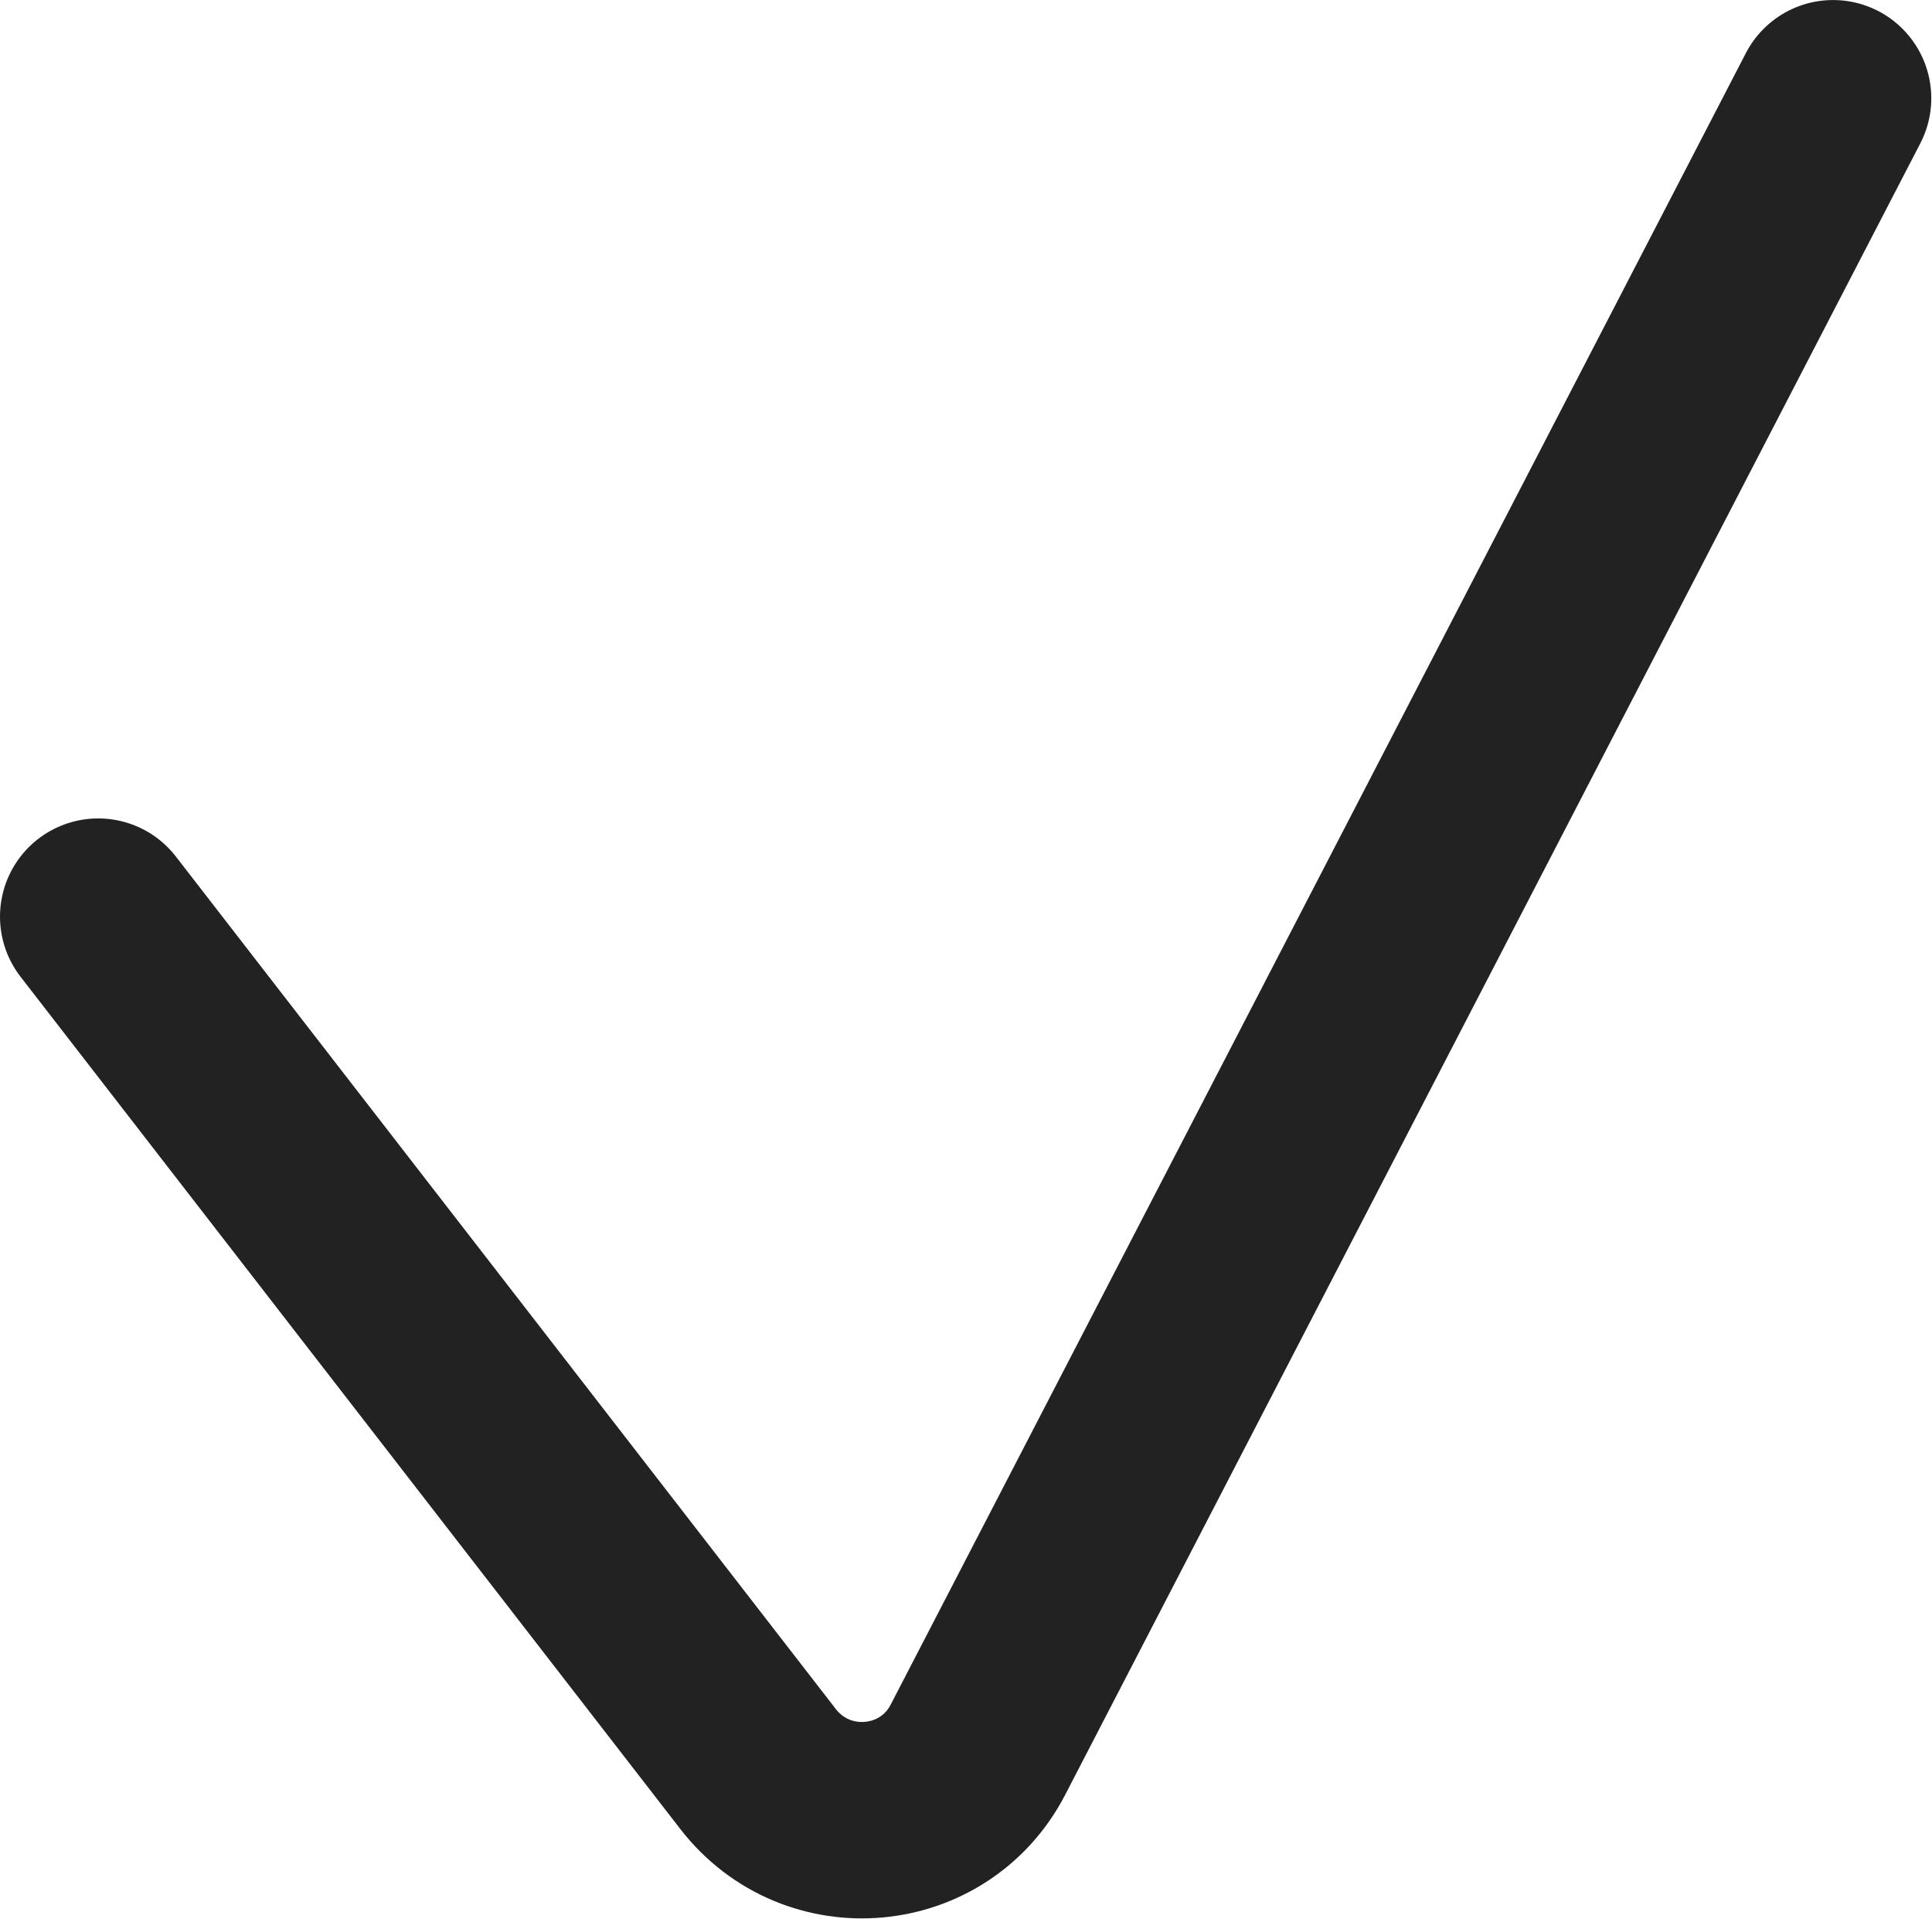 <svg width="29.51" height="29.307" viewBox="0 0 29.511 29.307" fill="none" xmlns="http://www.w3.org/2000/svg" xmlns:xlink="http://www.w3.org/1999/xlink">
	<desc>
			Created with Pixso.
	</desc>
	<defs/>
	<path id="Форма 1" d="M1.5 14L11.58 27.02C12.48 28.18 14.27 28.02 14.94 26.72L28 1.5" stroke="#222222" stroke-opacity="1" stroke-width="3" stroke-linecap="round"/>
</svg>
